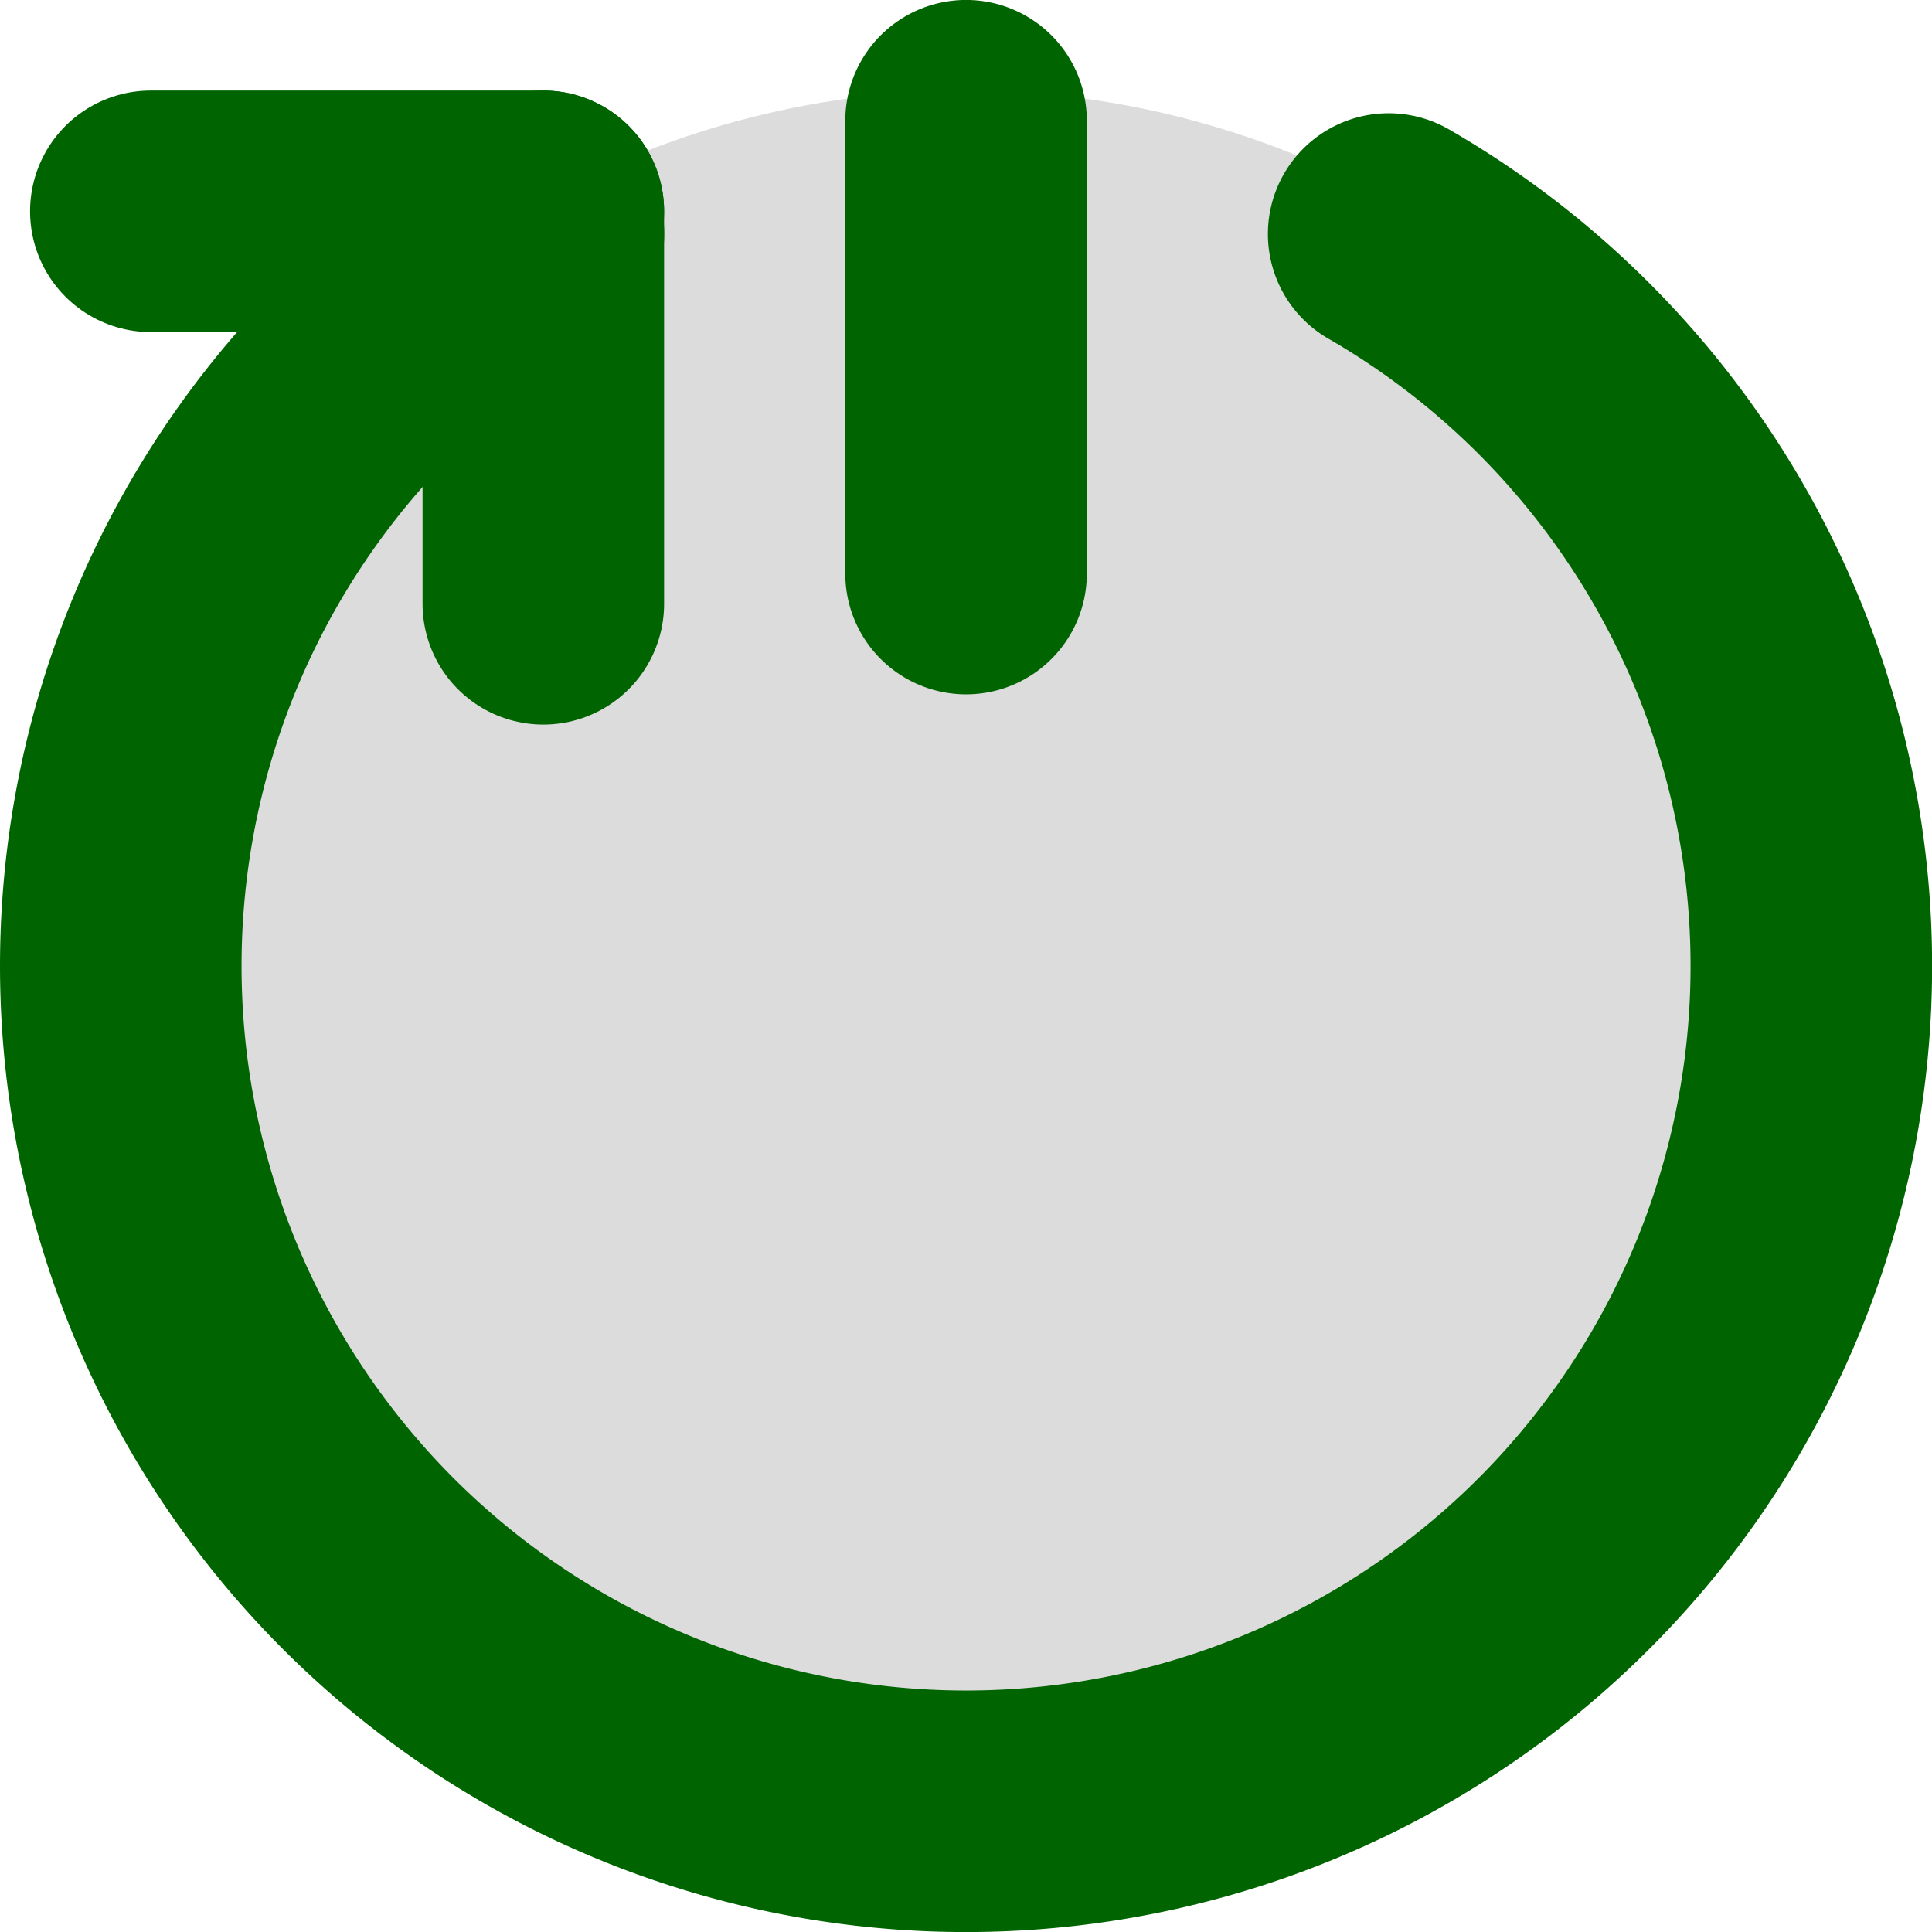 <?xml version="1.0" encoding="UTF-8" standalone="no"?>
<!-- Created with Inkscape (http://www.inkscape.org/) -->

<svg
   width="64"
   height="64"
   viewBox="0 0 16.933 16.933"
   version="1.1"
   id="svg5"
   inkscape:version="1.2.2 (b0a8486541, 2022-12-01)"
   sodipodi:docname="reboot.svg"
   xmlns:inkscape="http://www.inkscape.org/namespaces/inkscape"
   xmlns:sodipodi="http://sodipodi.sourceforge.net/DTD/sodipodi-0.dtd"
   xmlns="http://www.w3.org/2000/svg"
   xmlns:svg="http://www.w3.org/2000/svg">
  <sodipodi:namedview
     id="namedview7"
     pagecolor="#ffffff"
     bordercolor="#000000"
     borderopacity="0.25"
     inkscape:showpageshadow="2"
     inkscape:pageopacity="0.0"
     inkscape:pagecheckerboard="0"
     inkscape:deskcolor="#d1d1d1"
     inkscape:document-units="px"
     showgrid="true"
     inkscape:zoom="12.71875"
     inkscape:cx="32.039312"
     inkscape:cy="32"
     inkscape:window-width="1920"
     inkscape:window-height="1023"
     inkscape:window-x="0"
     inkscape:window-y="0"
     inkscape:window-maximized="1"
     inkscape:current-layer="layer1">
    <inkscape:grid
       type="xygrid"
       id="grid362"
       originx="0"
       originy="0" />
  </sodipodi:namedview>
  <defs
     id="defs2" />
  <g
     inkscape:label="Calque 1"
     inkscape:groupmode="layer"
     id="layer1">
    <circle
       style="fill:#dcdcdc;fill-opacity:1;stroke:none;stroke-width:2.117;stroke-linecap:round;stroke-linejoin:round;stroke-dasharray:none;stroke-opacity:1"
       id="path2978"
       transform="rotate(-90)"
       cx="-8.467"
       cy="8.467"
       r="7.673" />
    <path
       style="fill:none;fill-opacity:1;stroke:#006400;stroke-width:0;stroke-linecap:round;stroke-linejoin:round;stroke-dasharray:none;stroke-opacity:1"
       id="path5074"
       sodipodi:type="arc"
       sodipodi:cx="1.5119222"
       sodipodi:cy="-6.8806653"
       sodipodi:rx="2.9104166"
       sodipodi:ry="2.9104166"
       sodipodi:start="3.1415927"
       sodipodi:end="5.8817596"
       sodipodi:arc-type="arc"
       d="M -1.398,-6.881 A 2.91,2.91 0 0 1 0.932,-9.733 2.91,2.91 0 0 1 4.191,-8.018"
       sodipodi:open="true"
       transform="scale(-1)" />
    <path
       style="fill:none;stroke:#006400;stroke-width:2.117;stroke-linecap:round;stroke-linejoin:miter;stroke-dasharray:none;stroke-opacity:1"
       d="M 4.762,1.852 V 5.292"
       id="path5095"
       sodipodi:nodetypes="cc" />
    <path
       style="fill:none;fill-opacity:1;stroke:#006400;stroke-width:2.117;stroke-linecap:round;stroke-linejoin:round;stroke-dasharray:none;stroke-opacity:1"
       id="path5099"
       sodipodi:type="arc"
       sodipodi:cx="-8.4666643"
       sodipodi:cy="8.4665165"
       sodipodi:rx="7.4083333"
       sodipodi:ry="7.4083333"
       sodipodi:start="0.52359878"
       sodipodi:end="5.7595865"
       sodipodi:arc-type="arc"
       d="m -2.051,12.171 a 7.408,7.408 0 0 1 -8.333,3.452 7.408,7.408 0 0 1 -5.491,-7.156 7.408,7.408 0 0 1 5.491,-7.156 7.408,7.408 0 0 1 8.333,3.452"
       sodipodi:open="true"
       transform="rotate(-90)" />
    <path
       style="fill:none;stroke:#006400;stroke-width:2.117;stroke-linecap:round;stroke-linejoin:miter;stroke-dasharray:none;stroke-opacity:1"
       d="M 8.467,1.058 V 5.027"
       id="path948"
       sodipodi:nodetypes="cc" />
    <path
       style="fill:none;stroke:#006400;stroke-width:2.117;stroke-linecap:round;stroke-linejoin:miter;stroke-dasharray:none;stroke-opacity:1"
       d="m 4.762,1.852 -3.44,0"
       id="path5097"
       sodipodi:nodetypes="cc" />
  </g>
</svg>
